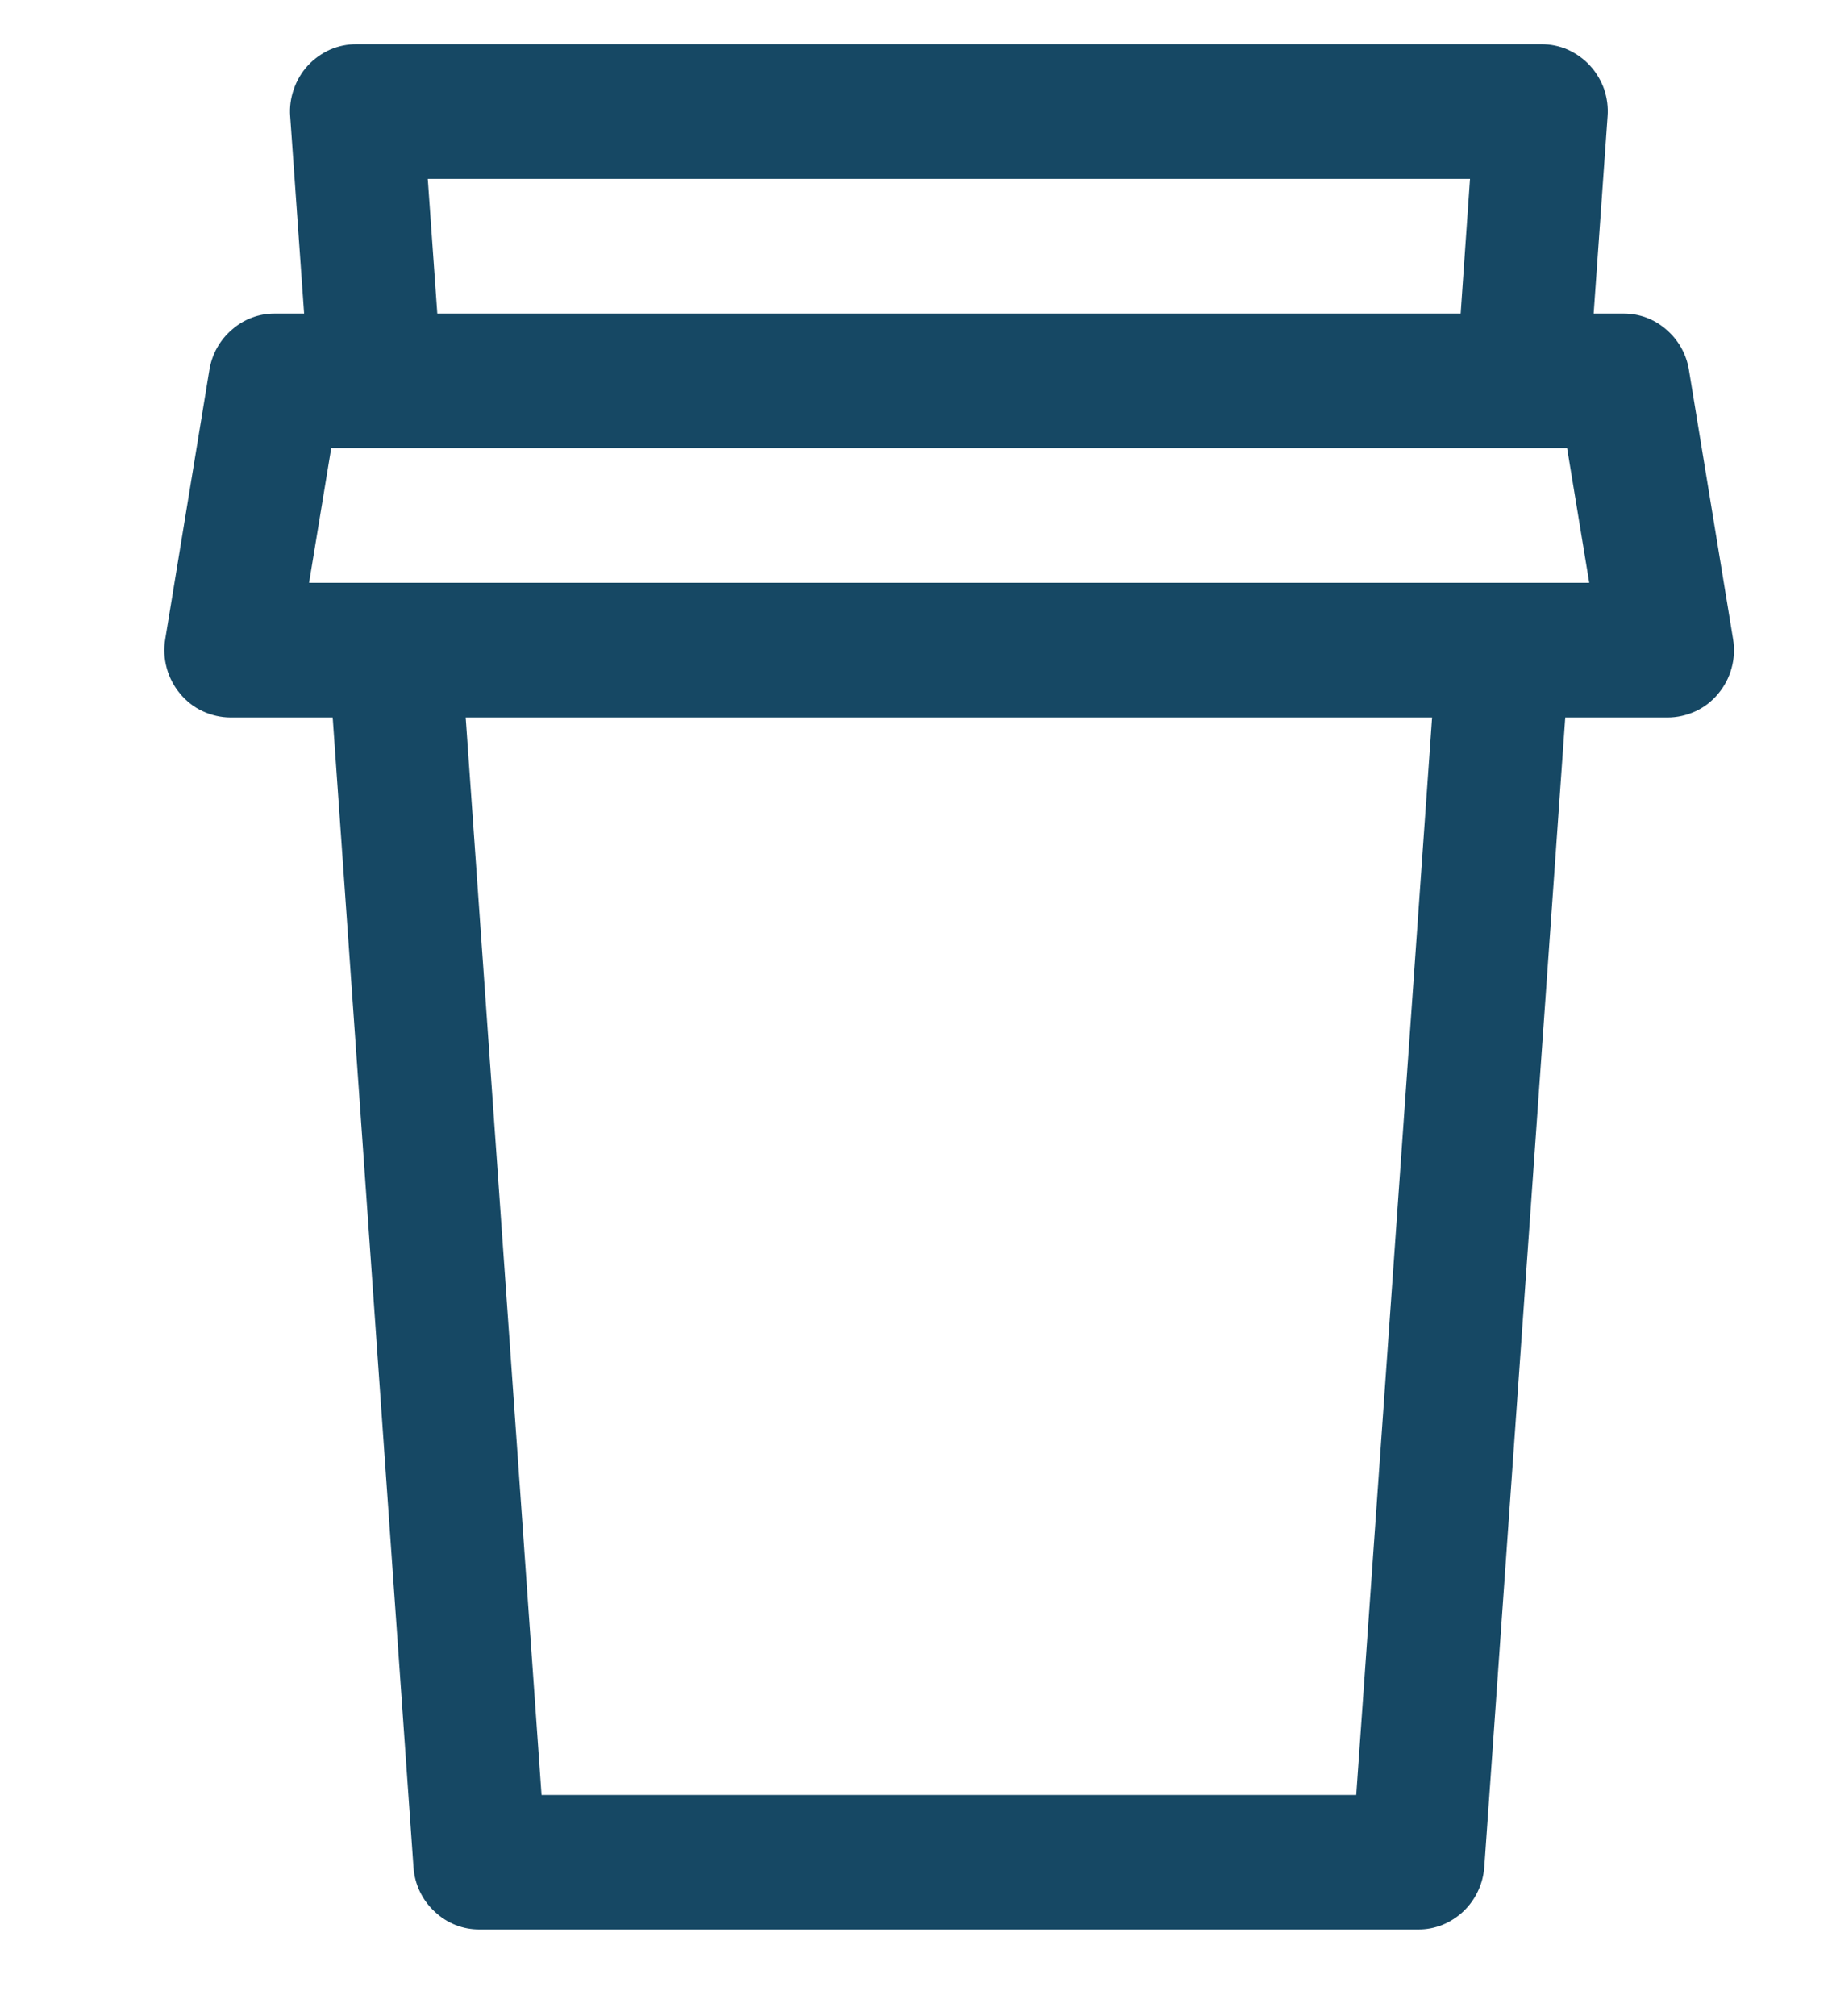 <svg width="10" height="11" viewBox="0 0 10 11" fill="none" xmlns="http://www.w3.org/2000/svg">
<path d="M8.699 1.711H8.861C8.947 1.71 9.03 1.741 9.095 1.798C9.161 1.854 9.205 1.932 9.219 2.018L9.46 3.487C9.469 3.54 9.466 3.594 9.452 3.645C9.438 3.697 9.413 3.744 9.379 3.785C9.345 3.826 9.303 3.859 9.255 3.881C9.207 3.903 9.155 3.915 9.103 3.915H8.544L8.102 10.188C8.095 10.28 8.054 10.367 7.987 10.43C7.92 10.493 7.832 10.529 7.74 10.528H2.619C2.527 10.529 2.439 10.494 2.372 10.43C2.304 10.367 2.263 10.28 2.257 10.188L1.816 3.915H1.259C1.207 3.915 1.155 3.903 1.107 3.881C1.059 3.859 1.017 3.826 0.983 3.785C0.949 3.744 0.924 3.697 0.91 3.645C0.896 3.594 0.893 3.54 0.902 3.487L1.143 2.018C1.157 1.932 1.201 1.854 1.267 1.798C1.332 1.741 1.415 1.71 1.501 1.711H1.66L1.584 0.635C1.58 0.584 1.587 0.534 1.604 0.486C1.62 0.439 1.646 0.395 1.68 0.358C1.714 0.321 1.755 0.292 1.801 0.271C1.847 0.251 1.896 0.241 1.946 0.241H8.413C8.463 0.241 8.513 0.251 8.558 0.271C8.604 0.292 8.645 0.321 8.679 0.358C8.713 0.395 8.739 0.439 8.756 0.486C8.772 0.534 8.779 0.584 8.775 0.635L8.699 1.711ZM7.973 1.711L8.024 0.976H2.335L2.387 1.711H7.973ZM1.764 3.18H8.675L8.554 2.445H1.808L1.687 3.18H1.764ZM2.542 3.915L2.956 9.794H7.403L7.817 3.915H2.542Z" fill="#164864"/>
</svg>
